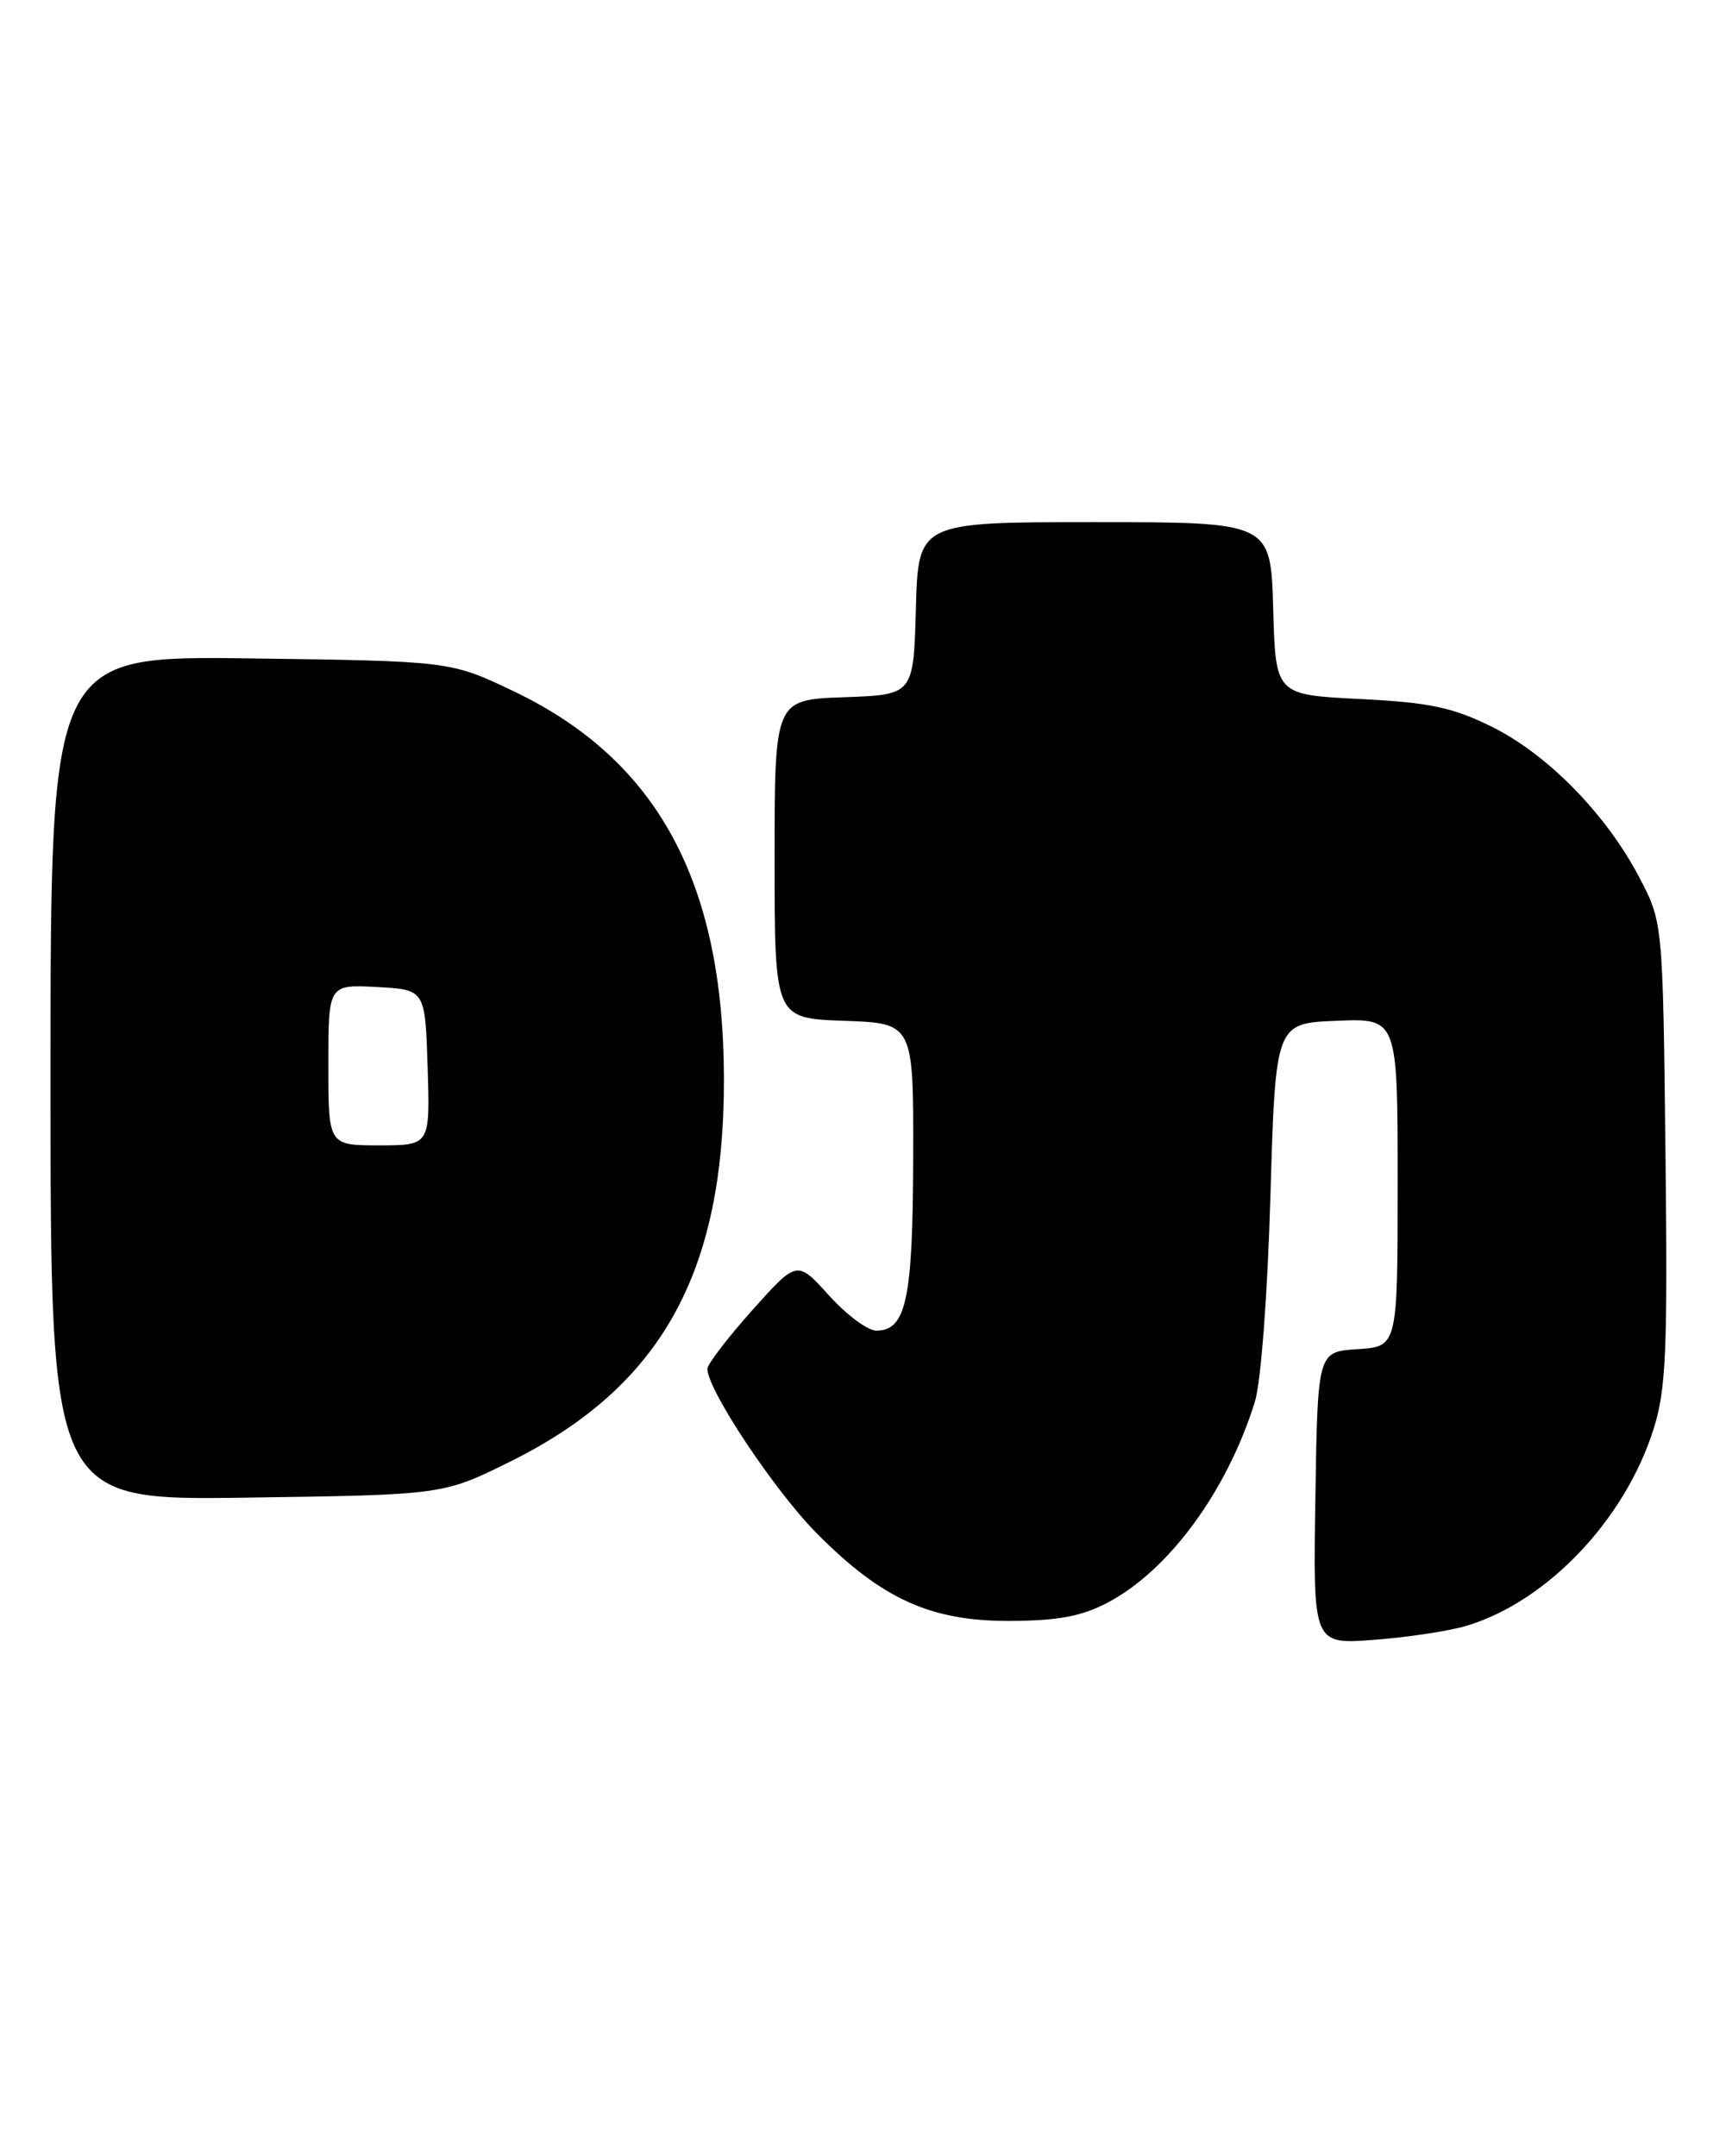 <?xml version="1.0" encoding="UTF-8" standalone="no"?>
<!DOCTYPE svg PUBLIC "-//W3C//DTD SVG 1.1//EN" "http://www.w3.org/Graphics/SVG/1.1/DTD/svg11.dtd" >
<svg xmlns="http://www.w3.org/2000/svg" xmlns:xlink="http://www.w3.org/1999/xlink" version="1.1" viewBox="0 0 205 256">
 <g >
 <path fill="currentColor"
d=" M 174.18 193.05 C 183.77 190.17 193.02 180.43 196.41 169.65 C 197.88 164.96 198.08 160.47 197.81 136.86 C 197.50 109.50 197.50 109.50 194.67 104.12 C 190.71 96.60 183.75 89.52 177.12 86.26 C 172.48 83.98 169.76 83.41 161.50 83.00 C 151.50 82.50 151.50 82.50 151.22 72.25 C 150.93 62.00 150.93 62.00 130.00 62.00 C 109.07 62.00 109.07 62.00 108.78 72.25 C 108.50 82.50 108.50 82.50 100.25 82.79 C 92.00 83.08 92.00 83.08 92.00 102.00 C 92.00 120.92 92.00 120.92 100.25 121.21 C 108.50 121.50 108.50 121.50 108.46 137.50 C 108.42 154.29 107.63 158.00 104.08 158.00 C 103.06 158.00 100.53 156.12 98.45 153.81 C 94.67 149.63 94.67 149.63 89.36 155.56 C 86.44 158.83 84.04 161.96 84.02 162.52 C 83.97 164.94 91.94 176.95 97.00 182.06 C 104.76 189.89 110.54 192.51 120.00 192.47 C 125.69 192.44 128.48 191.92 131.57 190.29 C 138.83 186.46 145.70 177.11 149.03 166.50 C 149.76 164.18 150.54 153.90 150.89 142.00 C 151.50 121.50 151.50 121.50 158.75 121.21 C 166.00 120.91 166.00 120.91 166.00 140.40 C 166.00 159.89 166.00 159.89 161.25 160.20 C 156.50 160.50 156.50 160.50 156.23 177.88 C 155.95 195.27 155.95 195.27 163.23 194.71 C 167.23 194.41 172.15 193.66 174.18 193.05 Z  M 60.54 173.58 C 78.49 164.70 86.03 151.21 85.98 128.07 C 85.94 104.71 78.07 90.23 61.01 82.08 C 53.50 78.50 53.50 78.50 29.75 78.18 C 6.00 77.87 6.00 77.87 6.00 128.02 C 6.00 178.16 6.00 178.16 29.31 177.83 C 52.61 177.50 52.61 177.50 60.54 173.58 Z  M 39.00 126.45 C 39.00 116.90 39.00 116.90 44.75 117.20 C 50.50 117.50 50.50 117.50 50.79 126.75 C 51.08 136.00 51.08 136.00 45.04 136.00 C 39.00 136.00 39.00 136.00 39.00 126.45 Z "/>
</g>
</svg>
